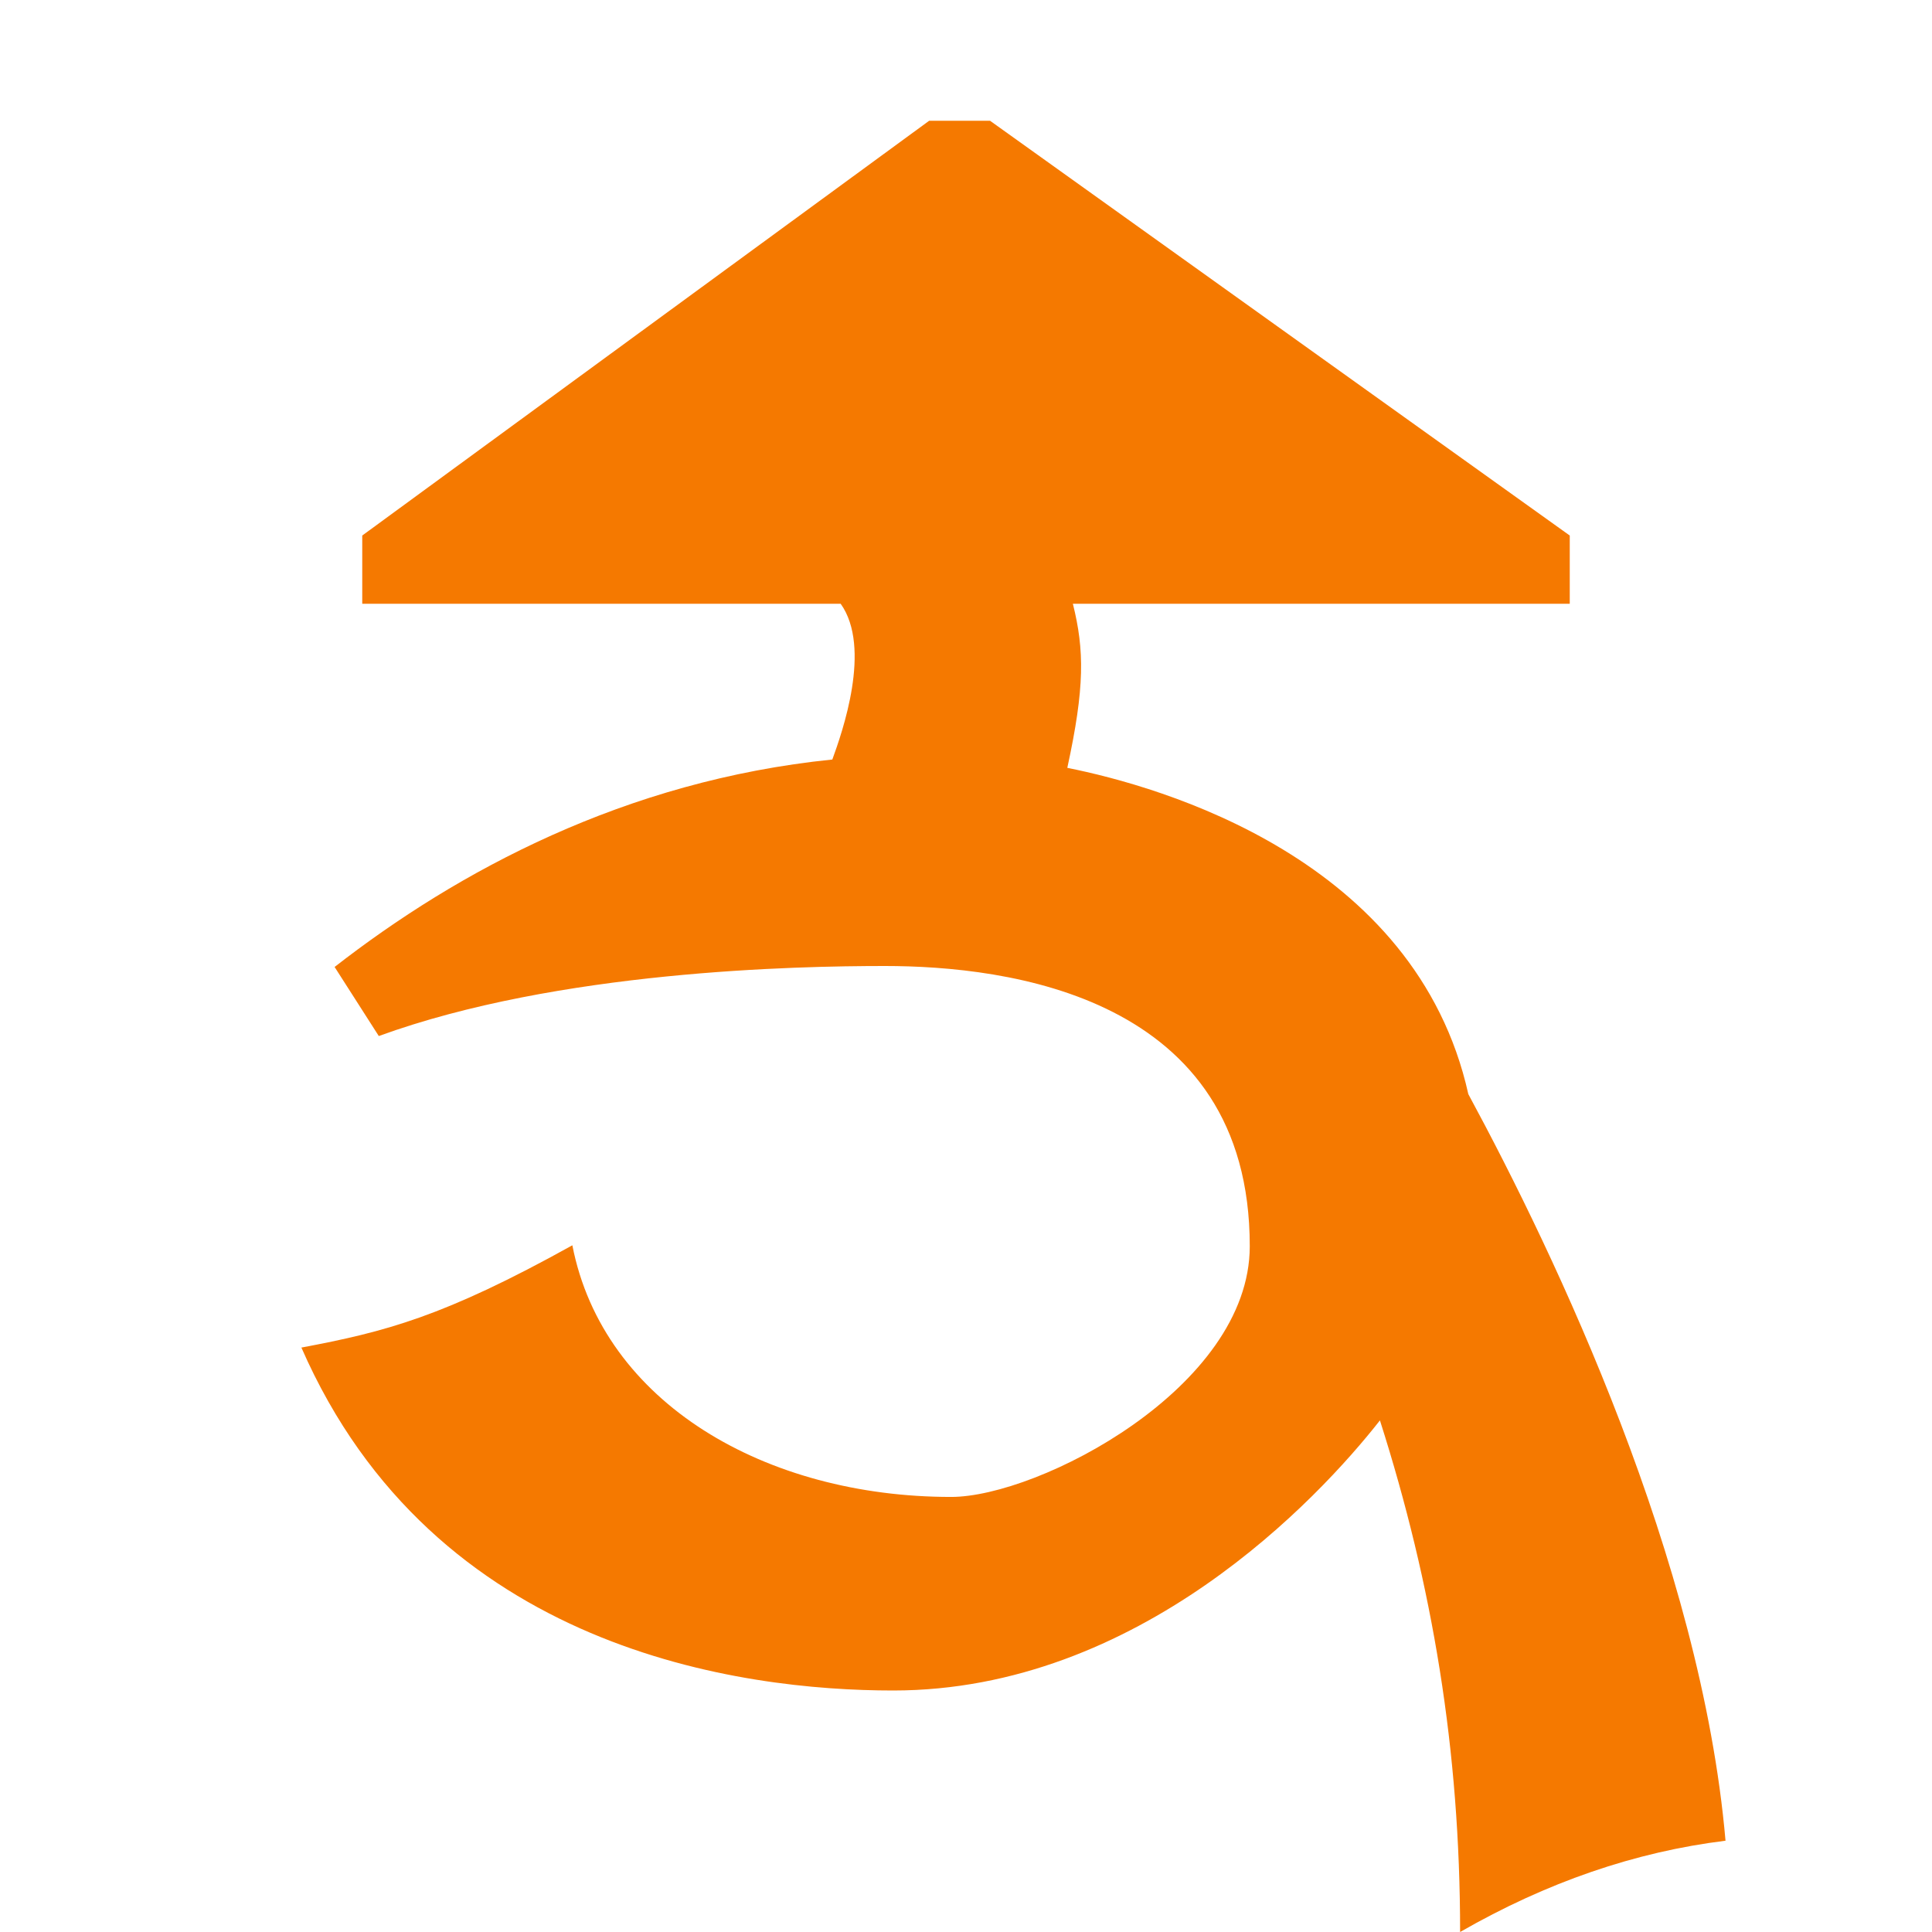 <?xml version="1.0" encoding="UTF-8" standalone="no"?>
<!-- Created with Inkscape (http://www.inkscape.org/) -->

<svg
   width="16"
   height="16"
   viewBox="0 0 16 16"
   version="1.1"
   id="svg5"
   inkscape:version="1.2.2 (732a01da63, 2022-12-09)"
   sodipodi:docname="11C00.svg"
   inkscape:export-filename="..\0000.png"
   inkscape:export-xdpi="96"
   inkscape:export-ydpi="96"
   xml:space="preserve"
   xmlns:inkscape="http://www.inkscape.org/namespaces/inkscape"
   xmlns:sodipodi="http://sodipodi.sourceforge.net/DTD/sodipodi-0.dtd"
   xmlns="http://www.w3.org/2000/svg"
   xmlns:svg="http://www.w3.org/2000/svg"><sodipodi:namedview
     id="namedview7"
     pagecolor="#ffffff"
     bordercolor="#666666"
     borderopacity="1.0"
     inkscape:pageshadow="2"
     inkscape:pageopacity="0"
     inkscape:pagecheckerboard="0"
     inkscape:document-units="px"
     showgrid="true"
     width="16mm"
     units="px"
     inkscape:zoom="32"
     inkscape:cx="7.359375"
     inkscape:cy="8.5625"
     inkscape:window-width="1680"
     inkscape:window-height="998"
     inkscape:window-x="-8"
     inkscape:window-y="-8"
     inkscape:window-maximized="1"
     inkscape:current-layer="layer1"
     showguides="true"
     inkscape:guide-bbox="true"
     inkscape:snap-bbox="true"
     inkscape:bbox-paths="true"
     inkscape:bbox-nodes="true"
     inkscape:snap-global="true"
     inkscape:showpageshadow="2"
     inkscape:deskcolor="#ffffff"><inkscape:grid
       type="xygrid"
       id="grid828"
       originx="0"
       originy="0" /></sodipodi:namedview><defs
     id="defs2" /><g
     inkscape:label="Layer 1"
     inkscape:groupmode="layer"
     id="layer1"><path
       d="M 7.328,8 C 6.593,8 4.624,8.039 3.137,8.58 L 2.771,8.008 C 3.79,7.215 5.175,6.465 6.893,6.29 6.975,6.065 7.222,5.364 6.962,5 H 3 V 4.435 L 7.695,1 h 0.504 L 13,4.435 V 5 H 8.885 c 0.096,0.384 0.099,0.692 -0.046,1.359 0.772,0.154 2.887,0.751 3.321,2.702 0.723,1.337 1.928,3.866 2.13,6.183 -0.748,0.092 -1.481,0.344 -2.198,0.756 0,-1.504 -0.228,-2.871 -0.664,-4.237 C 10.916,12.416 9.43,14 7.397,14 6.143,14 3.595,13.672 2.496,11.16 3.192,11.029 3.674,10.905 4.74,10.313 c 0.255,1.309 1.605,2.084 3.137,2.084 0.724,0 2.473,-0.904 2.473,-2.076 C 10.351,8.245 8.338,8 7.328,8 Z"
       id="path921"
       style="fill:#f57900;stroke-width:1"
       sodipodi:nodetypes="sccccccccccccccccsccsss" /></g></svg>
